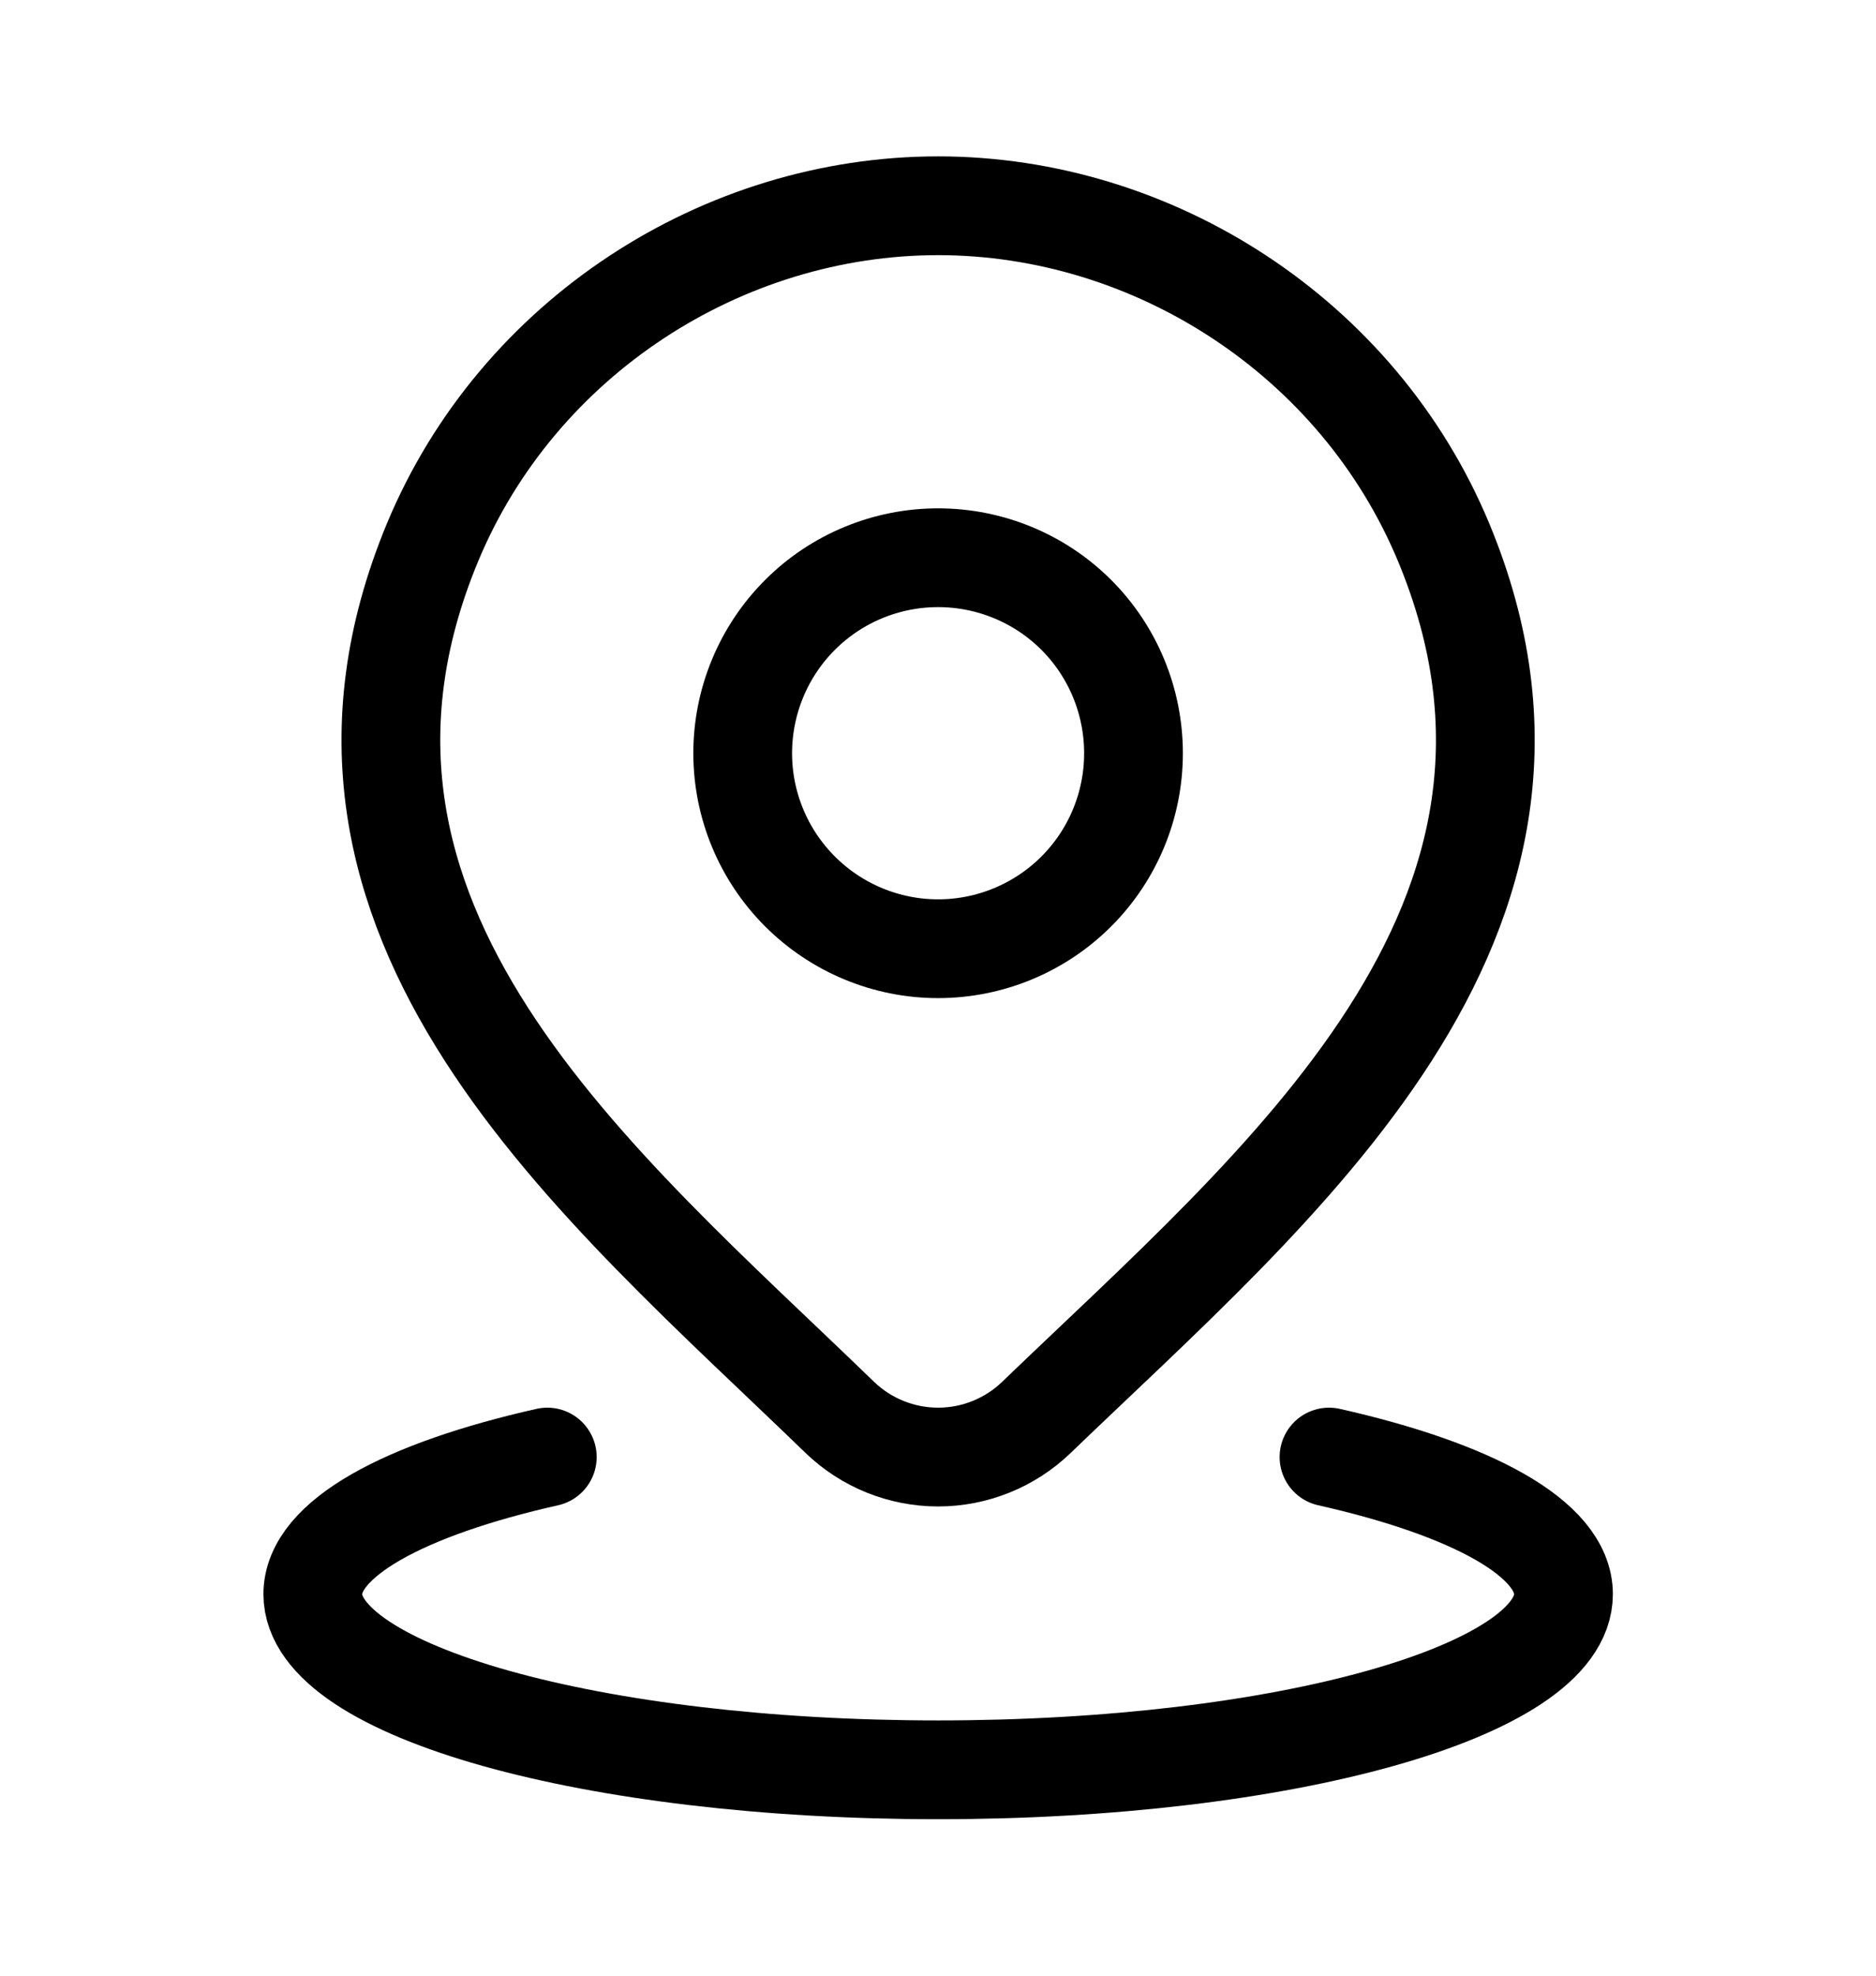 <svg width="19" height="20" viewBox="0 0 19 20" fill="none" xmlns="http://www.w3.org/2000/svg">
<path d="M5.543 14.75C4.095 15.076 3.168 15.576 3.168 16.138C3.168 17.12 6.004 17.916 9.501 17.916C12.999 17.916 15.835 17.12 15.835 16.138C15.835 15.576 14.908 15.076 13.46 14.75M11.48 7.625C11.48 8.15 11.272 8.653 10.901 9.024C10.53 9.395 10.026 9.604 9.501 9.604C8.976 9.604 8.473 9.395 8.102 9.024C7.731 8.653 7.522 8.15 7.522 7.625C7.522 7.1 7.731 6.596 8.102 6.225C8.473 5.854 8.976 5.646 9.501 5.646C10.026 5.646 10.53 5.854 10.901 6.225C11.272 6.596 11.48 7.1 11.48 7.625Z" stroke="black" stroke-linecap="round" stroke-linejoin="round"/>
<path d="M10.496 14.349C10.229 14.606 9.872 14.75 9.501 14.75C9.13 14.75 8.773 14.606 8.506 14.349C6.06 11.98 2.784 9.333 4.381 5.49C5.247 3.412 7.321 2.083 9.501 2.083C11.681 2.083 13.756 3.413 14.621 5.49C16.217 9.328 12.948 11.988 10.496 14.349Z" stroke="black" stroke-linecap="round" stroke-linejoin="round"/>
</svg>
